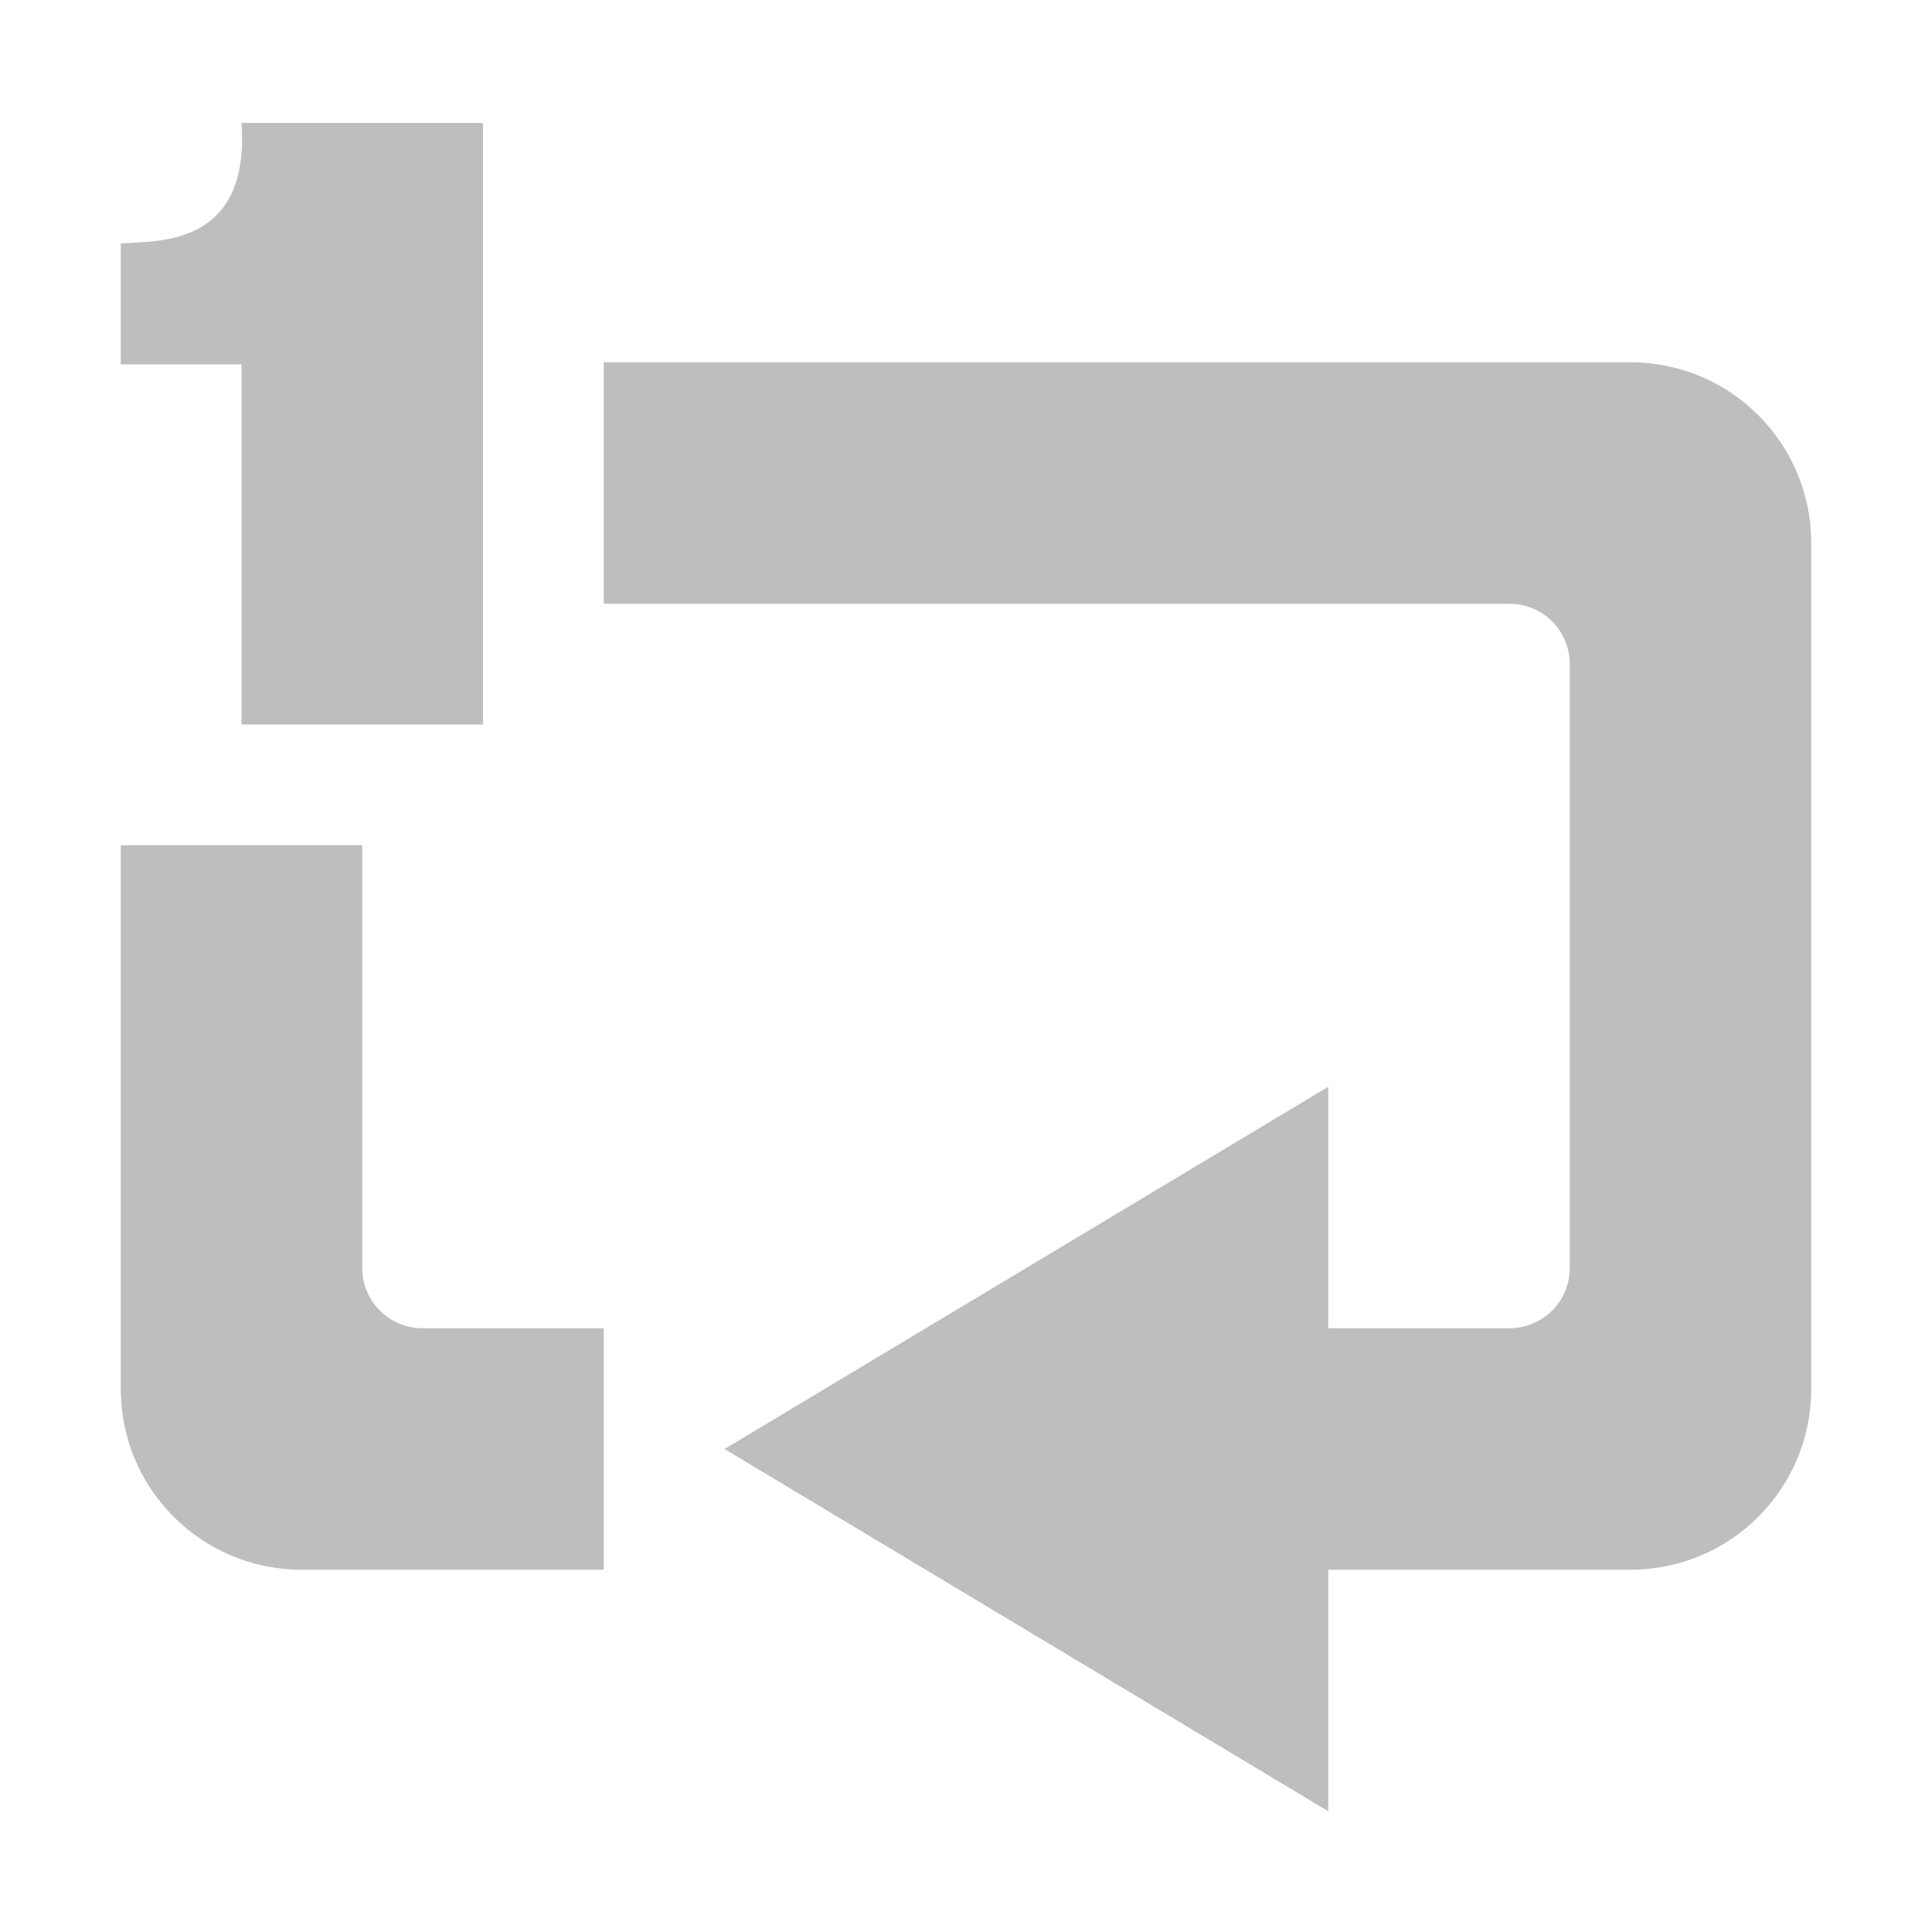 <svg width="16" height="16" version="1.1" xmlns="http://www.w3.org/2000/svg">
	<path fill="#bebebe" d="m2 1.018c.077 1.076-.779.967-1 1v1h1v2.982h2v-4.982h-2zm3 1.982v2h7.5c.277 0 .5.223.5.5v5c0 .277-.223.5-.5.5h-1.5v-2l-5 3 5 3v-2h2.5c.831 0 1.5-.669 1.5-1.5v-7c0-.831-.669-1.5-1.5-1.5h-8.5zm-4 4v2 2.5c0 .831.669 1.5 1.5 1.5h2.5v-2h-1.5c-.277 0-.5-.223-.5-.5v-1.5-2h-2z"/>
</svg>
